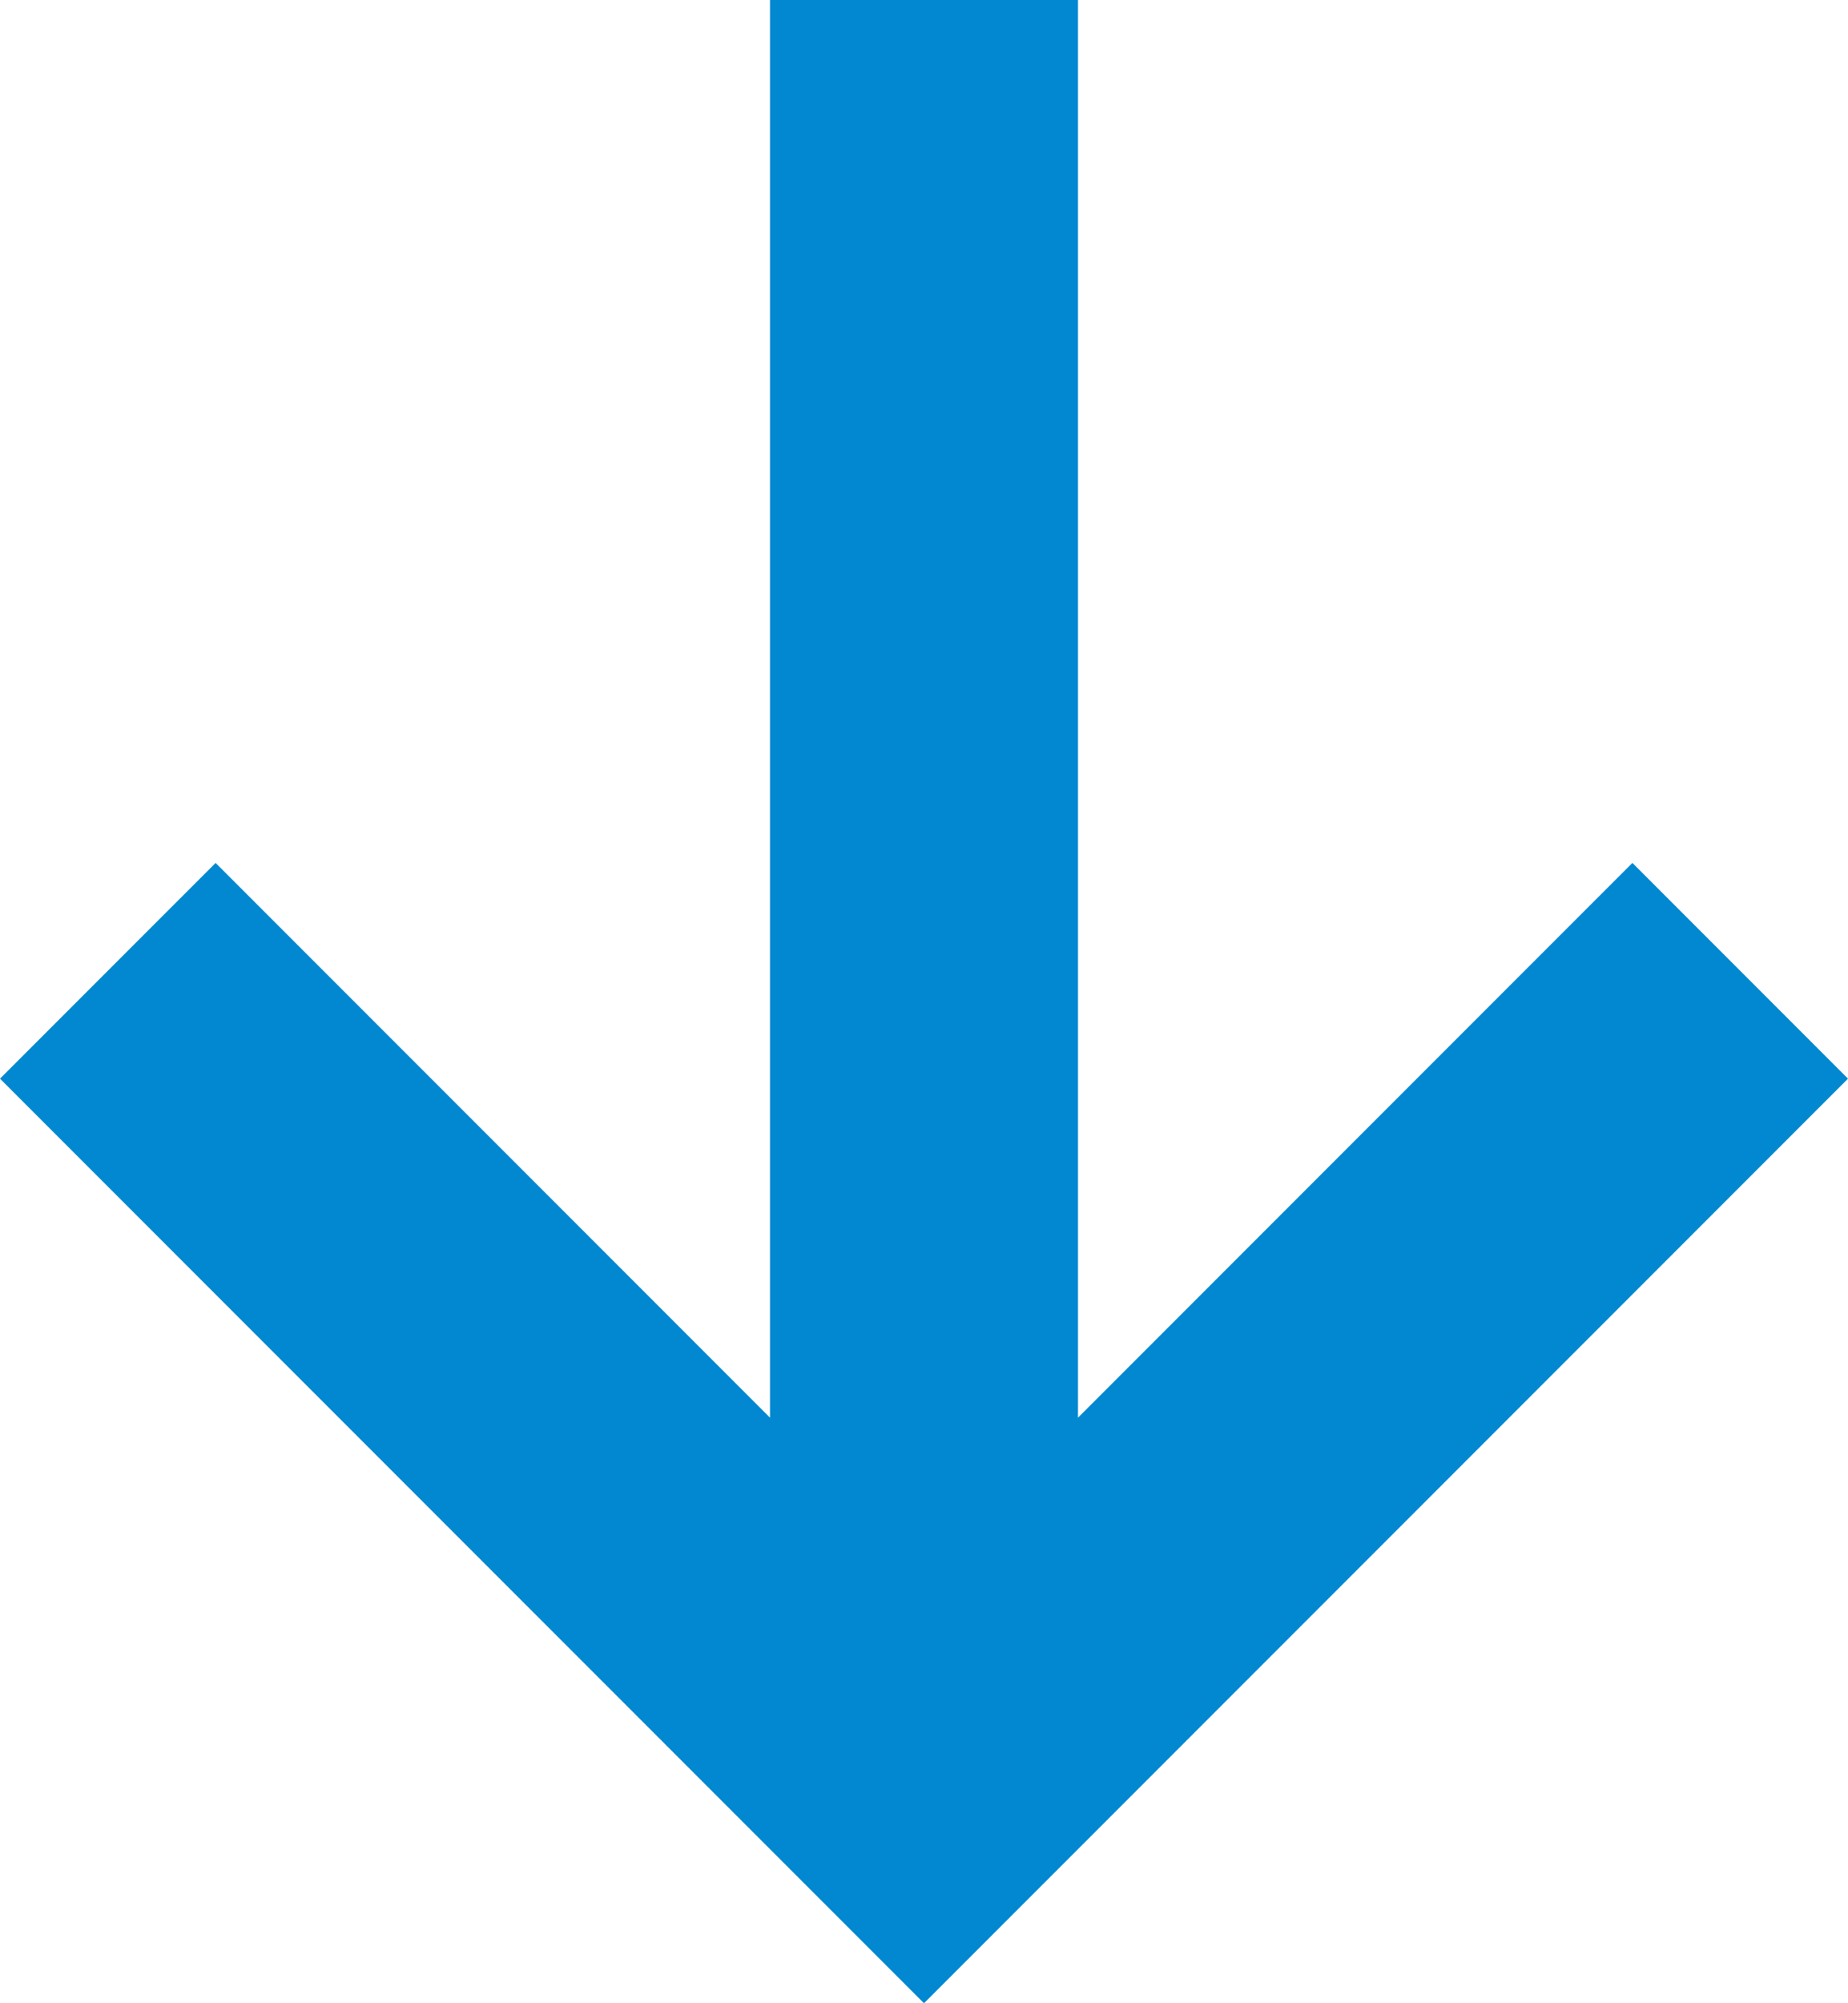 <svg width="12" height="13" viewBox="0 0 12 13" xmlns="http://www.w3.org/2000/svg"><title>filter-arrow-active</title><path d="M5 0v9.2L1.4 5.6 0 7l6 6 6-6-1.4-1.4L7 9.2V0z" fill="#0288D1" fill-rule="evenodd"/></svg>